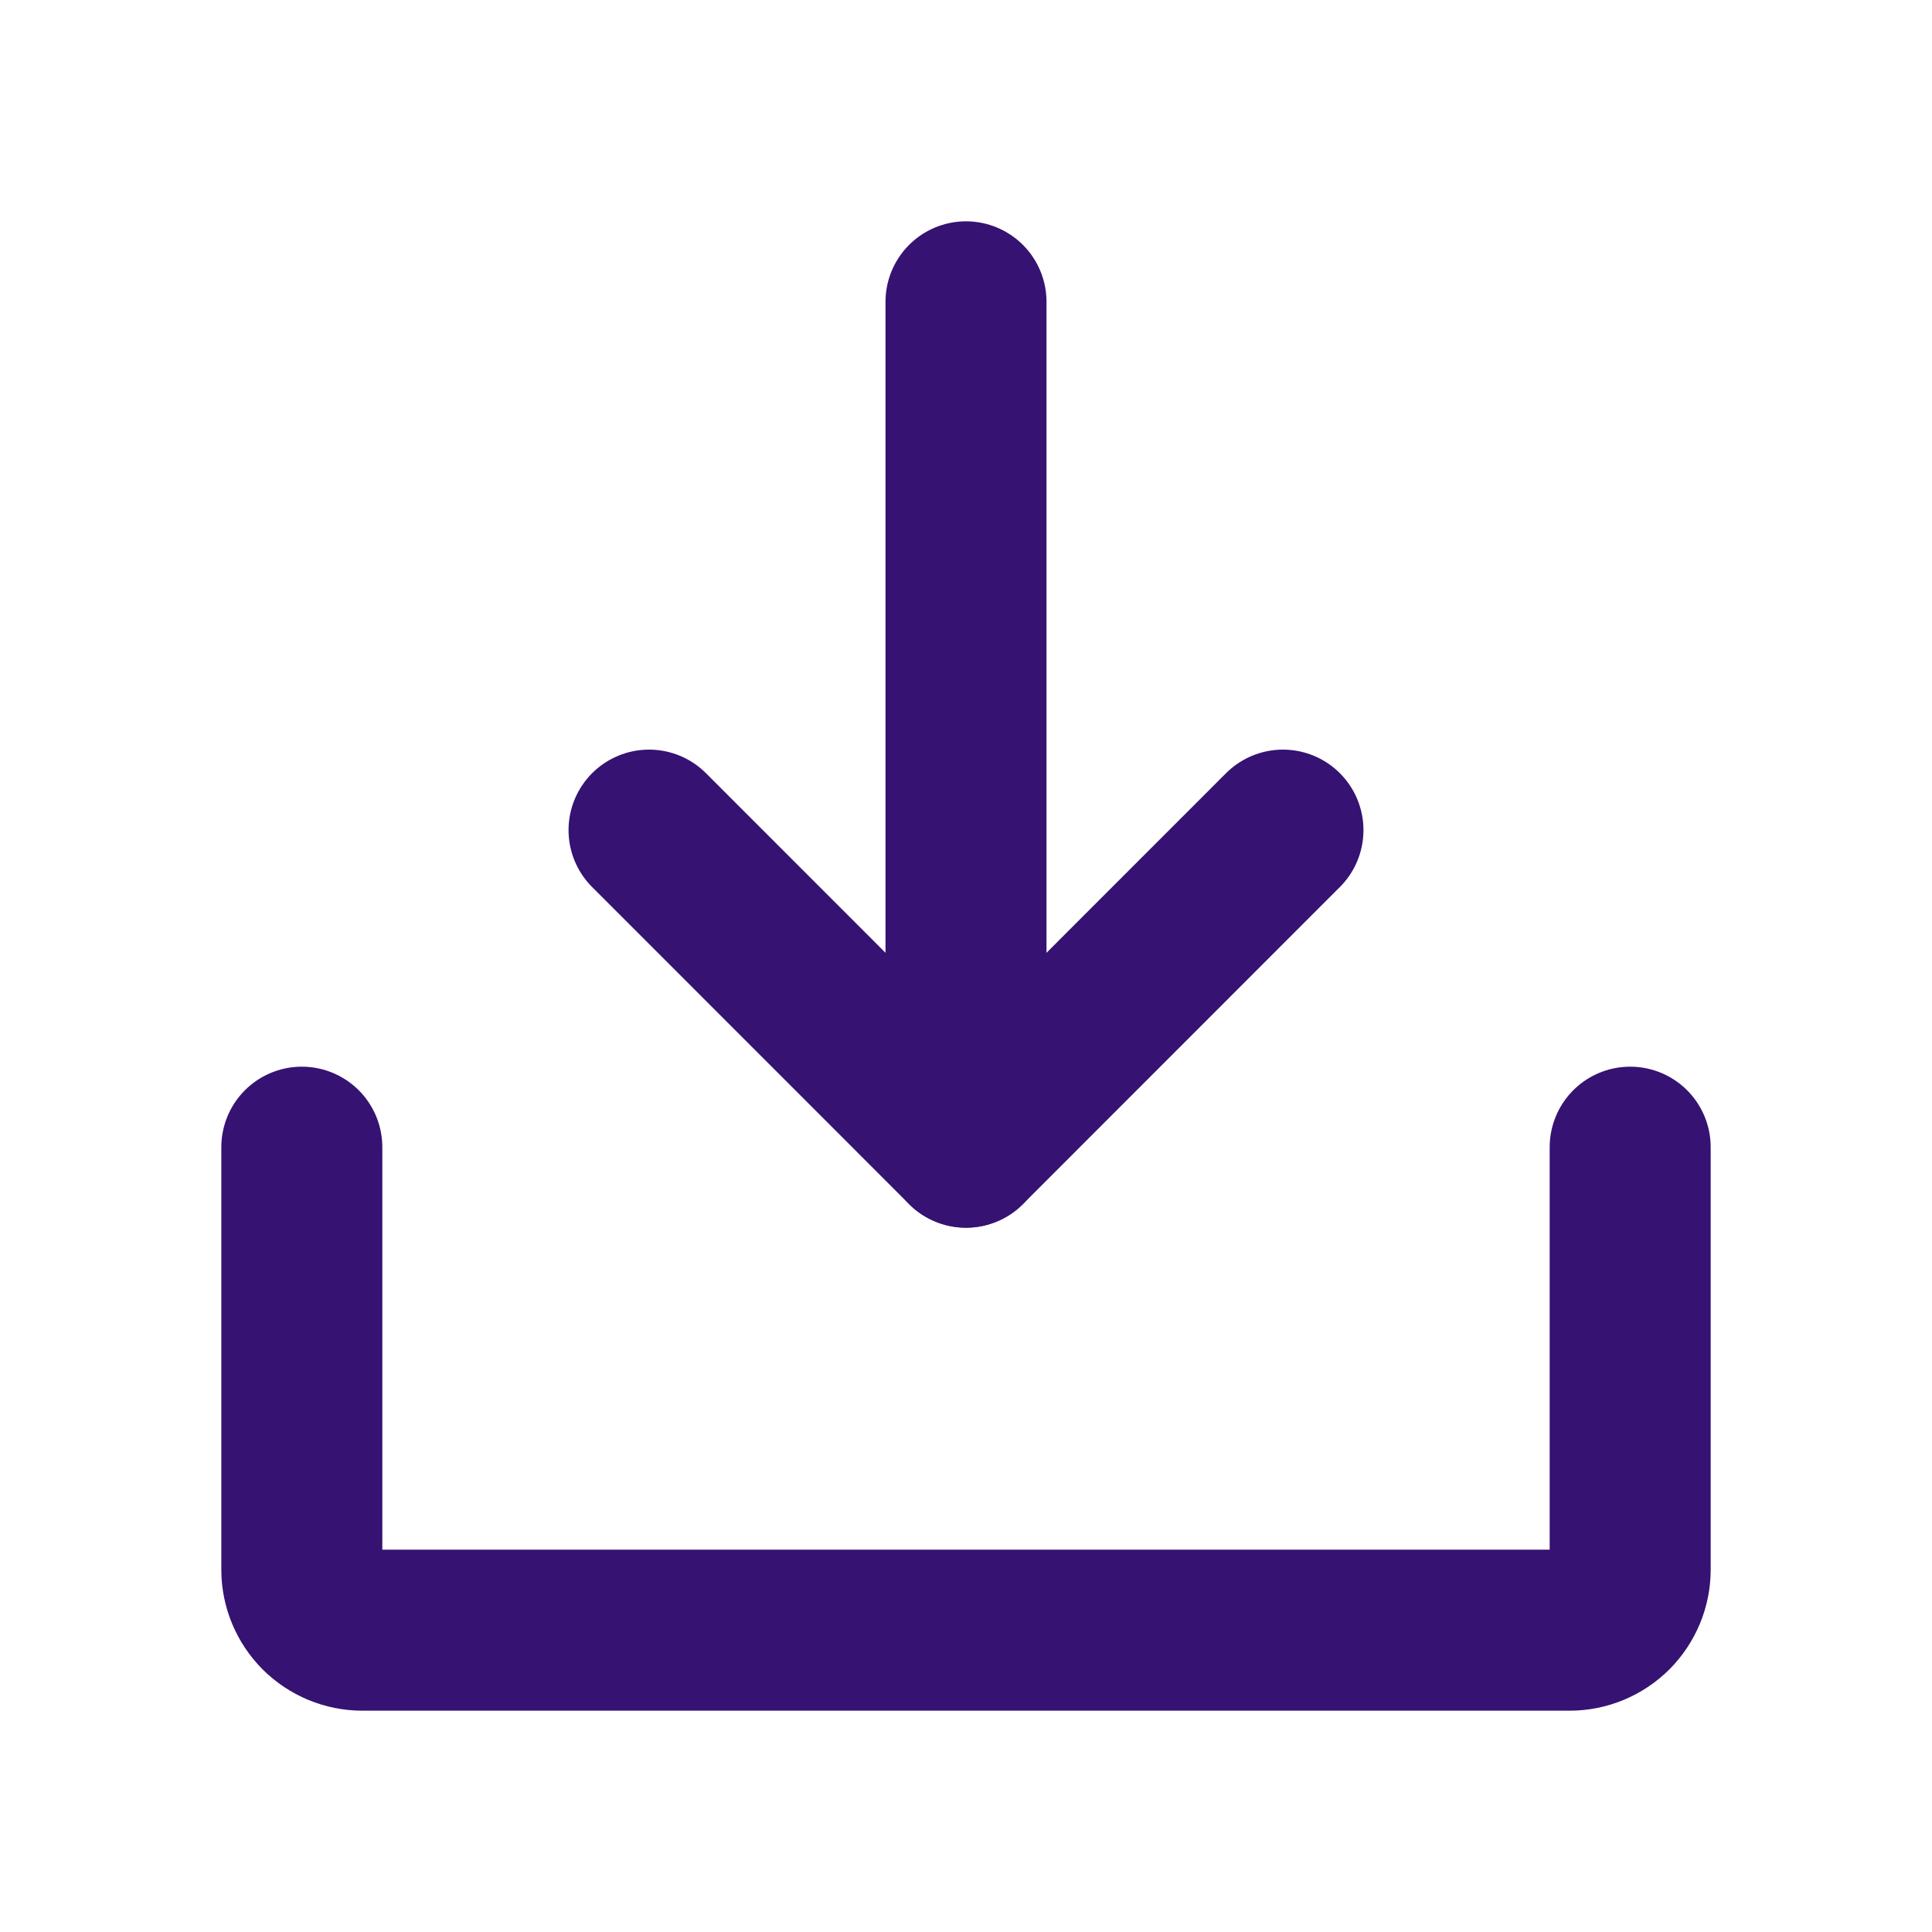 <svg width="18" height="18" viewBox="0 0 18 18" fill="none" xmlns="http://www.w3.org/2000/svg">
<path d="M6.047 7.734L9 10.688L11.953 7.734" stroke="#361272" stroke-width="1.5" stroke-linecap="round" stroke-linejoin="round"/>
<path d="M9 2.812L9 10.688" stroke="#361272" stroke-width="1.5" stroke-linecap="round" stroke-linejoin="round"/>
<path d="M15.188 10.688V14.625C15.188 14.774 15.128 14.917 15.023 15.023C14.917 15.128 14.774 15.188 14.625 15.188L3.375 15.188C3.226 15.188 3.083 15.128 2.977 15.023C2.872 14.917 2.812 14.774 2.812 14.625L2.812 10.688" stroke="#361272" stroke-width="1.5" stroke-linecap="round" stroke-linejoin="round"/>
</svg>
